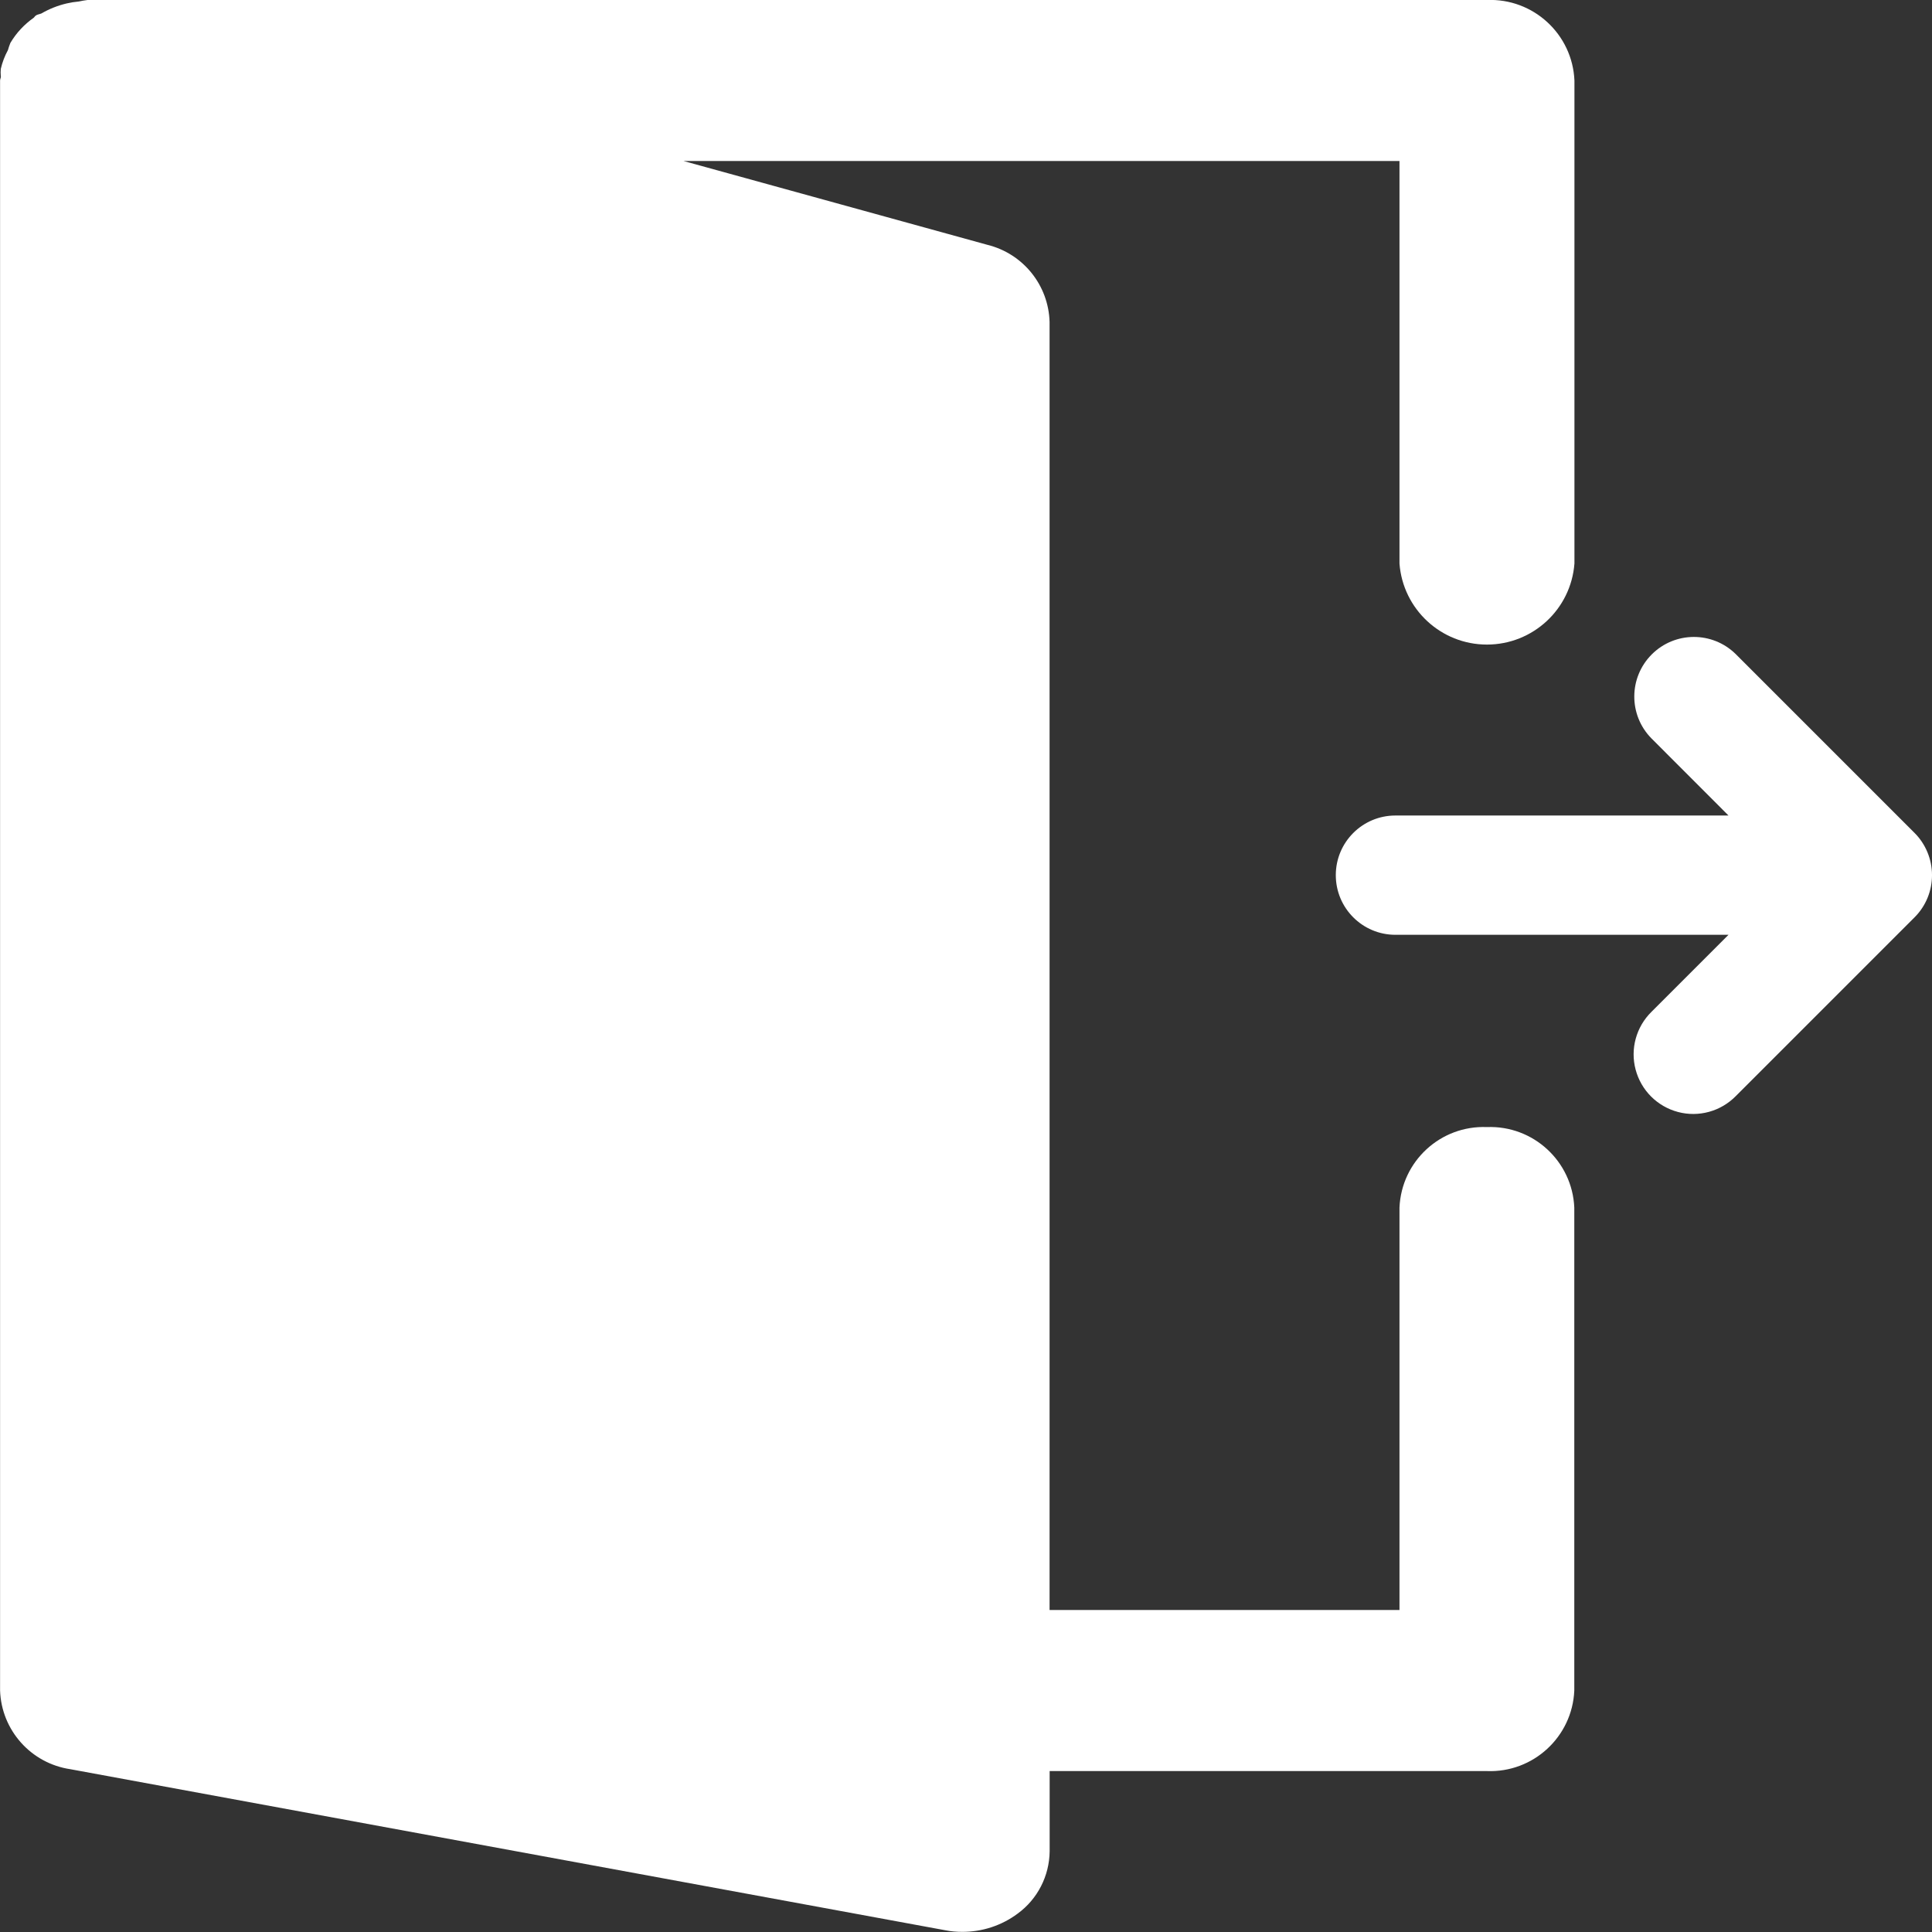 <svg width="27" height="27" viewBox="0 0 27 27" fill="none" xmlns="http://www.w3.org/2000/svg">
<rect x="0" y="0" width="27" height="27" fill="#333333" stroke="none"/>
<path d="M26.937 11.912C26.895 11.81 26.834 11.718 26.756 11.64L24.256 9.14C23.93 8.82 23.406 8.822 23.083 9.146C22.76 9.47 22.758 9.993 23.079 10.319L24.156 11.397H19.501C19.041 11.397 18.668 11.77 18.668 12.23C18.668 12.691 19.041 13.064 19.501 13.064H24.156L23.079 14.141C22.866 14.351 22.781 14.659 22.858 14.948C22.935 15.238 23.16 15.463 23.45 15.54C23.739 15.617 24.047 15.532 24.257 15.319L26.757 12.819C26.835 12.741 26.896 12.649 26.938 12.547C27.021 12.344 27.021 12.115 26.937 11.912Z" fill="white"/>
<path d="M20.78 15.751C20.132 15.725 19.586 16.228 19.558 16.876V22.5H14.668V4.5C14.654 3.987 14.3 3.546 13.801 3.422L9.552 2.25H19.558V7.875C19.606 8.514 20.139 9.008 20.78 9.008C21.422 9.008 21.955 8.514 22.003 7.875V1.125C21.975 0.477 21.428 -0.026 20.78 2.45488e-05H1.223C1.182 0.005 1.141 0.012 1.101 0.021C1.044 0.026 0.988 0.035 0.932 0.048C0.808 0.077 0.689 0.124 0.579 0.188C0.552 0.2 0.519 0.2 0.494 0.223C0.484 0.23 0.48 0.242 0.47 0.249C0.338 0.342 0.227 0.461 0.145 0.6C0.132 0.633 0.12 0.666 0.111 0.7C0.066 0.783 0.032 0.871 0.011 0.963C0.008 0.996 0.008 1.03 0.011 1.063C0.017 1.082 0.001 1.1 0.001 1.125V23.625C0.02 24.181 0.434 24.644 0.984 24.725L13.207 26.975C13.286 26.991 13.366 26.998 13.447 26.998C13.726 26.999 13.998 26.91 14.222 26.743C14.5 26.54 14.665 26.217 14.669 25.873V24.751H20.78C21.427 24.776 21.973 24.273 22.001 23.626V16.876C21.973 16.229 21.427 15.726 20.78 15.751Z" fill="white"/>
</svg>
